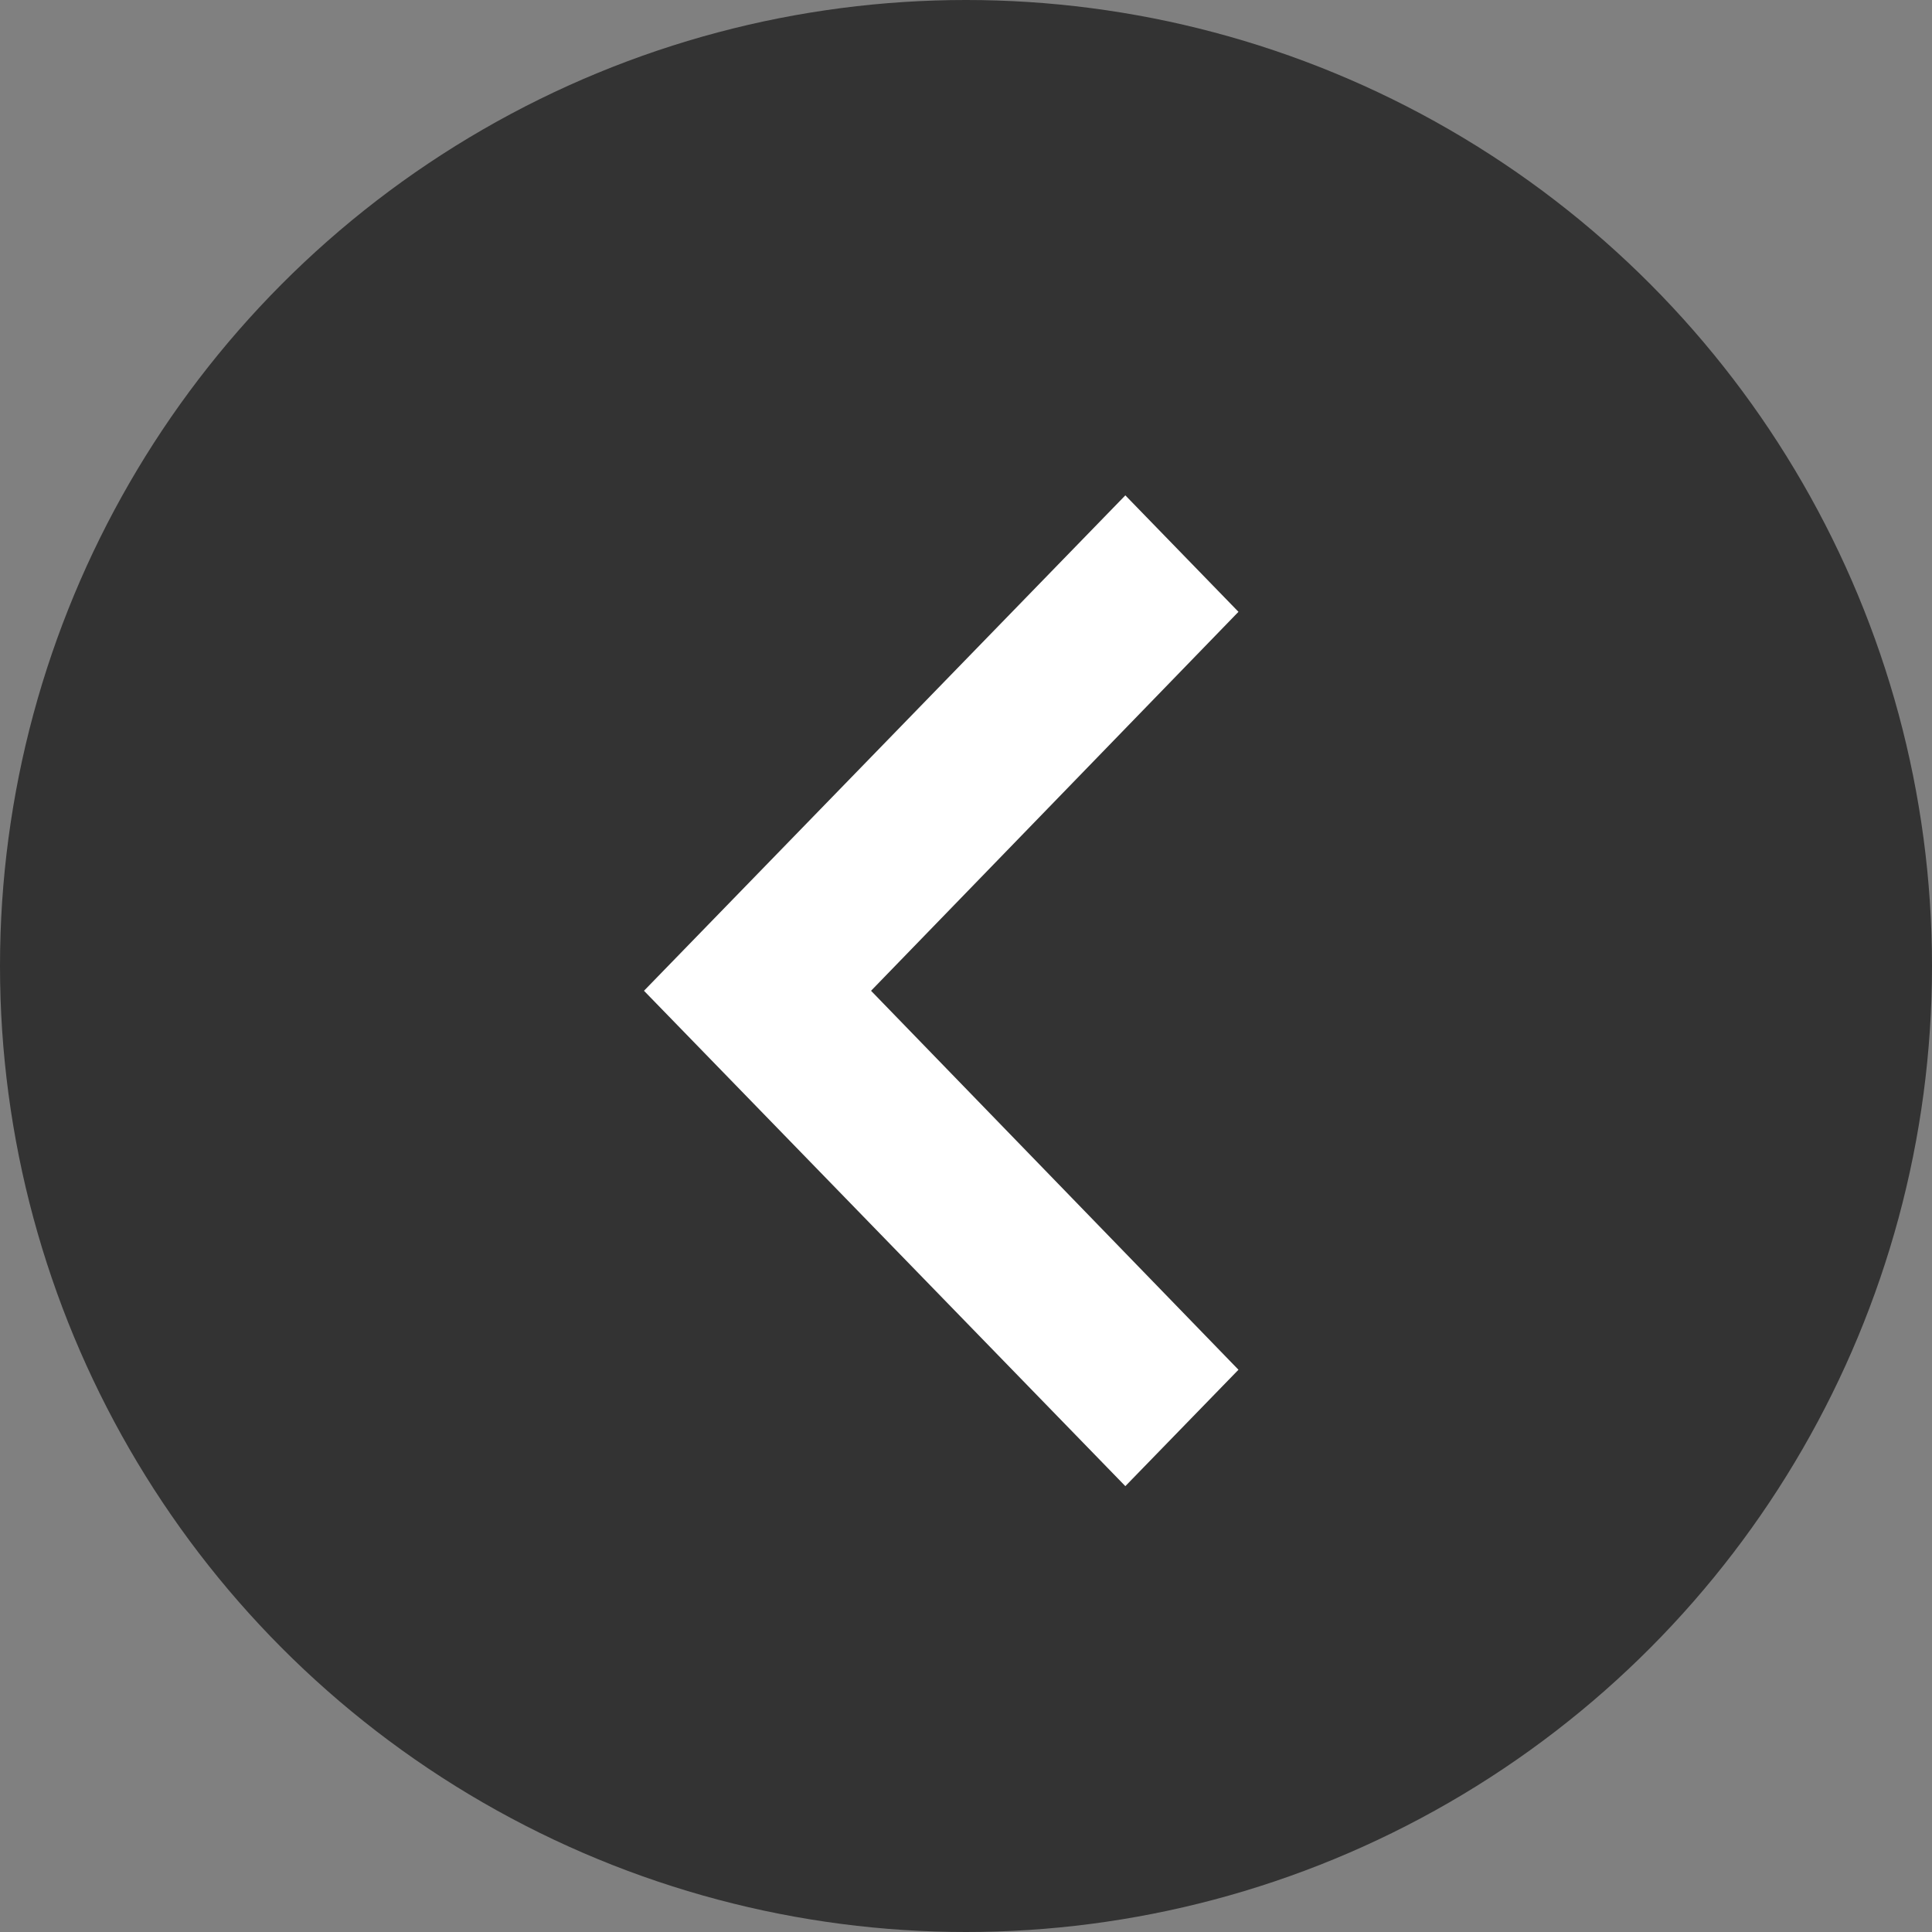 <?xml version="1.0" encoding="UTF-8"?>
<svg width="40px" height="40px" viewBox="0 0 40 40" version="1.1" xmlns="http://www.w3.org/2000/svg" xmlns:xlink="http://www.w3.org/1999/xlink">
    <rect x="0" y="0" width="40" height="40" fill="#808080" stroke="none"/>
    <!-- Generator: Sketch 61.2 (89653) - https://sketch.com -->
    <title>left-arrow</title>
    <desc>Created with Sketch.</desc>
    <g id="left-arrow" stroke="none" stroke-width="1" fill="none" fill-rule="evenodd">
        <circle id="椭圆形" fill="#333333" cx="20" cy="20" r="20"></circle>
        <g id="keyboard_arrow_left-24px-(1)">
            <polygon id="路径" fill="#FFFFFF" fill-rule="nonzero" points="25.641 28.359 18.034 20.513 25.641 12.667 23.299 10.256 13.333 20.513 23.299 30.769"></polygon>
            <polygon id="路径" points="0 0 40 0 40 40 0 40"></polygon>
        </g>
    </g>
</svg>